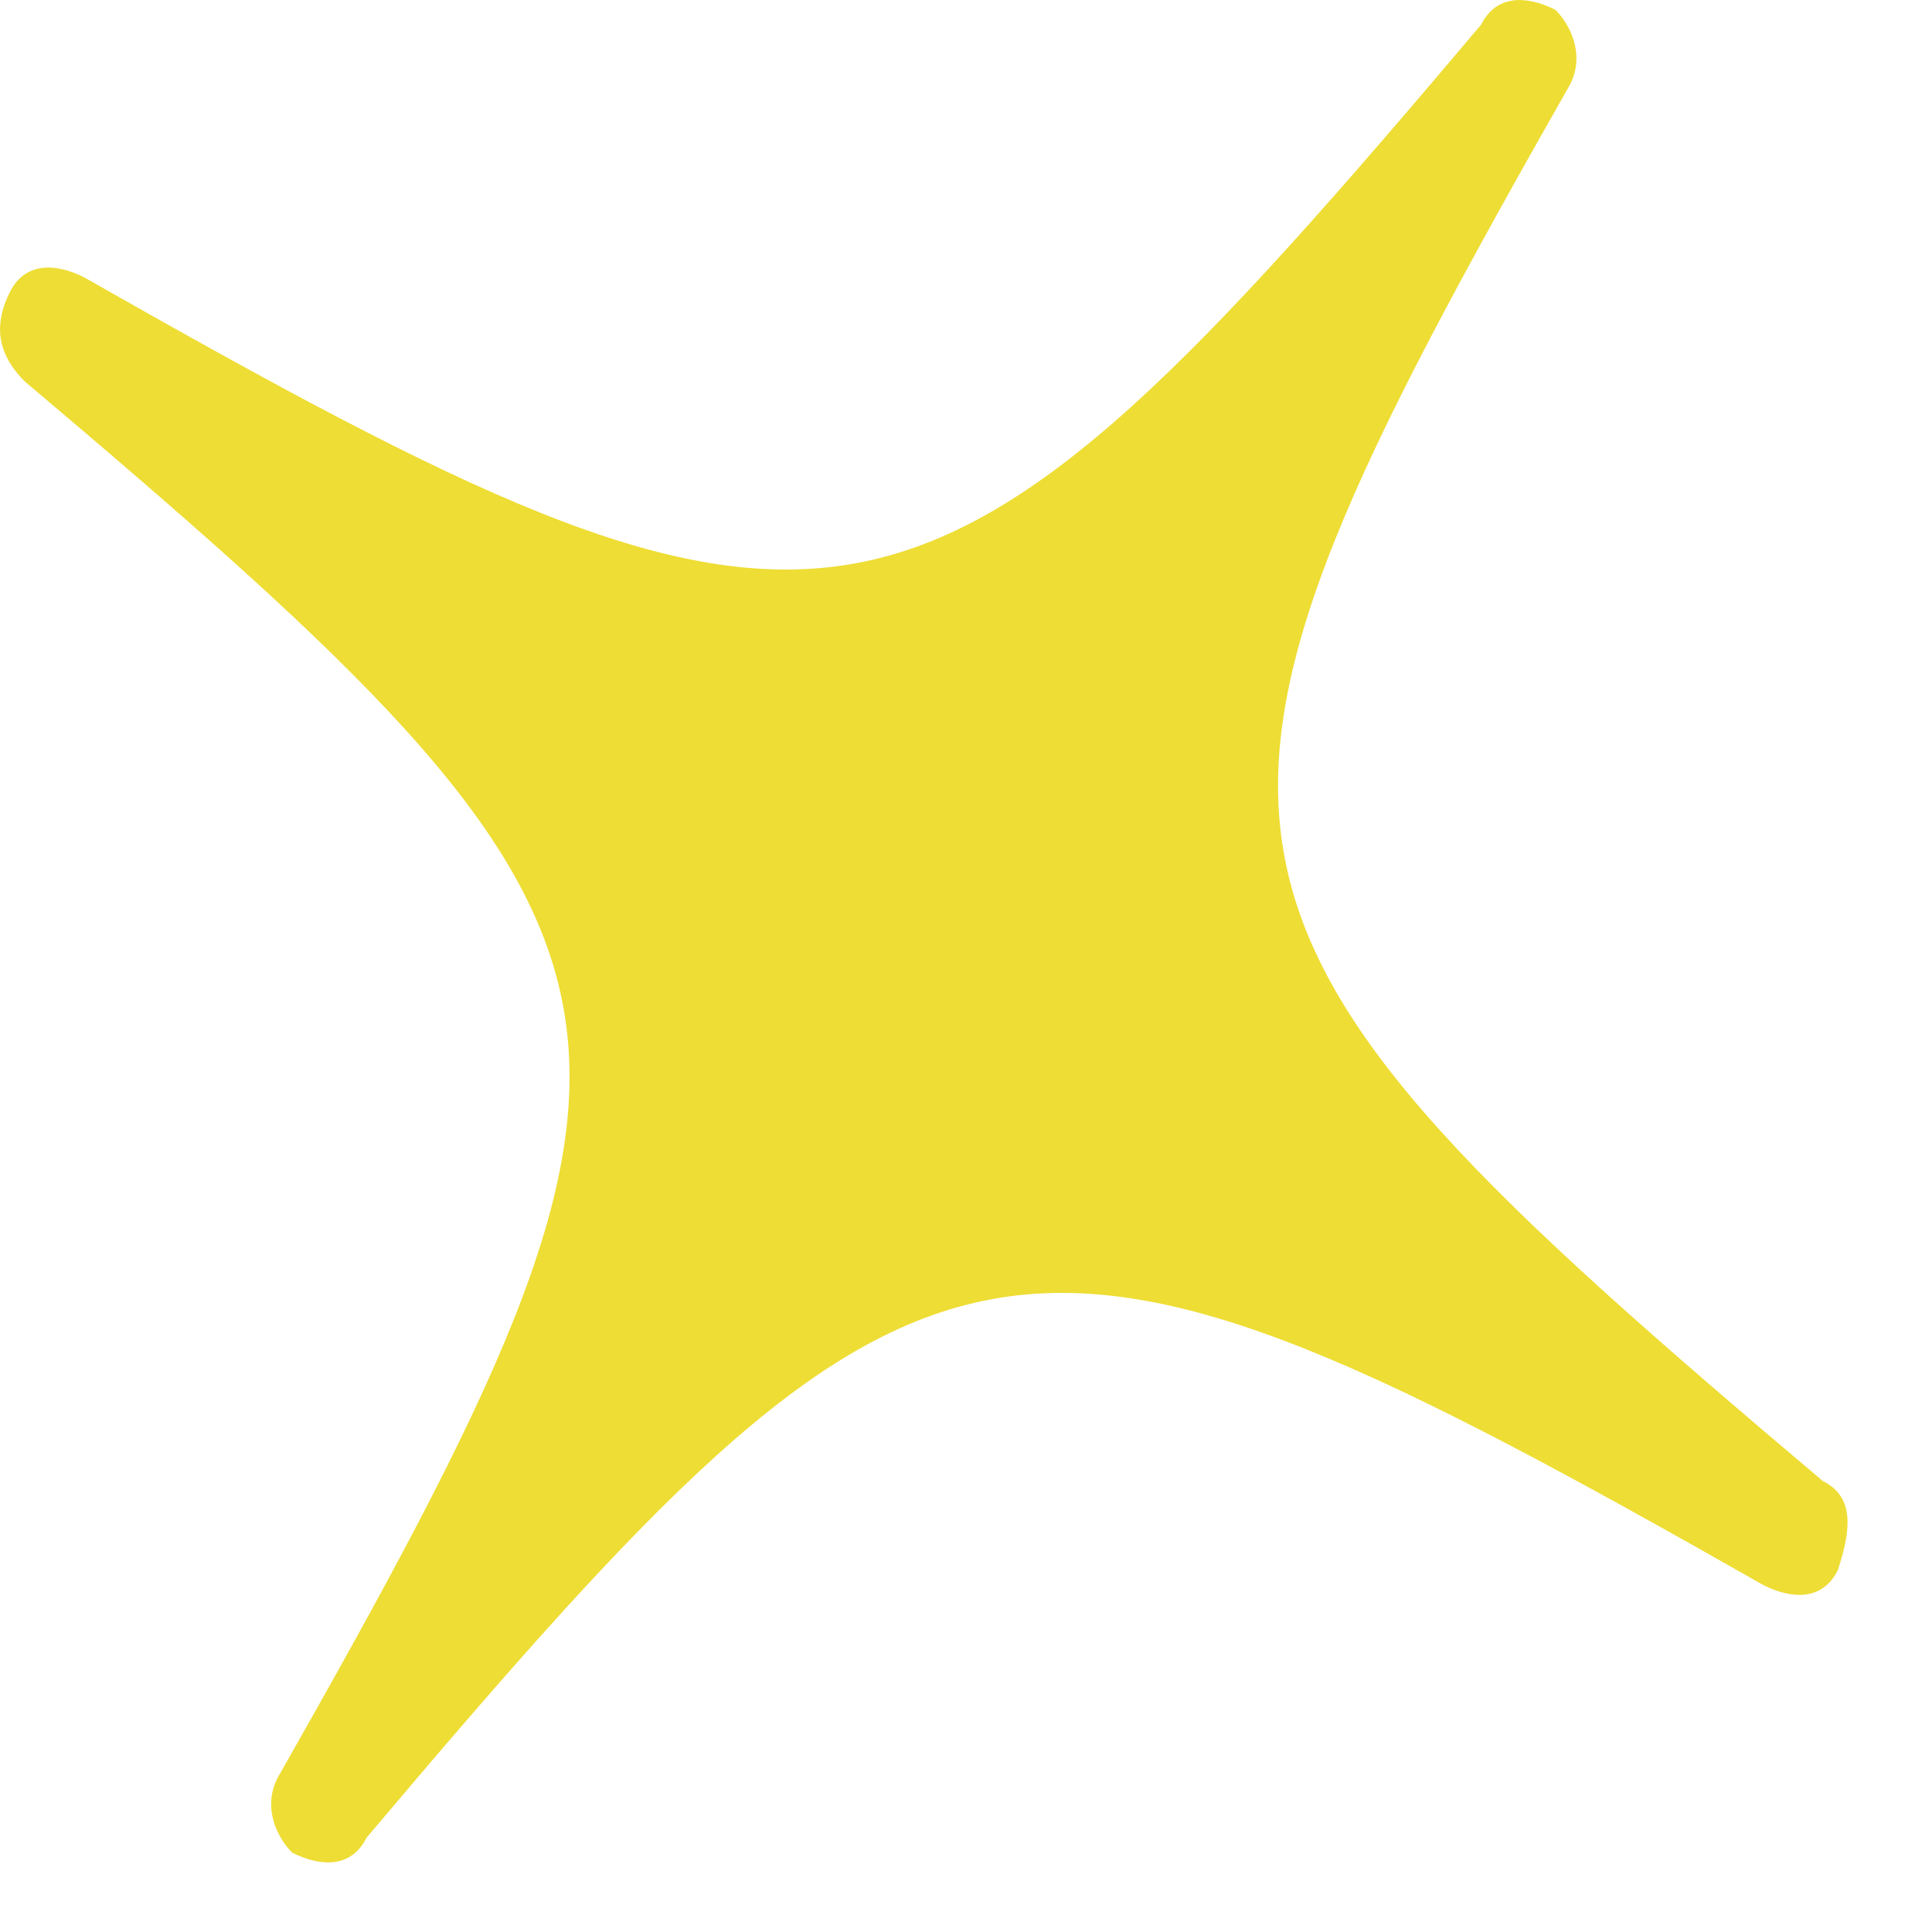 <?xml version="1.0" encoding="UTF-8" standalone="no"?>
<svg width="13px" height="13px" viewBox="0 0 13 13" version="1.1" xmlns="http://www.w3.org/2000/svg" xmlns:xlink="http://www.w3.org/1999/xlink">
    <g id="Page-1" stroke="none" stroke-width="1" fill="none" fill-rule="evenodd">
        <g id="Mashing_assets" fill="#EEDD34">
            <path d="M12.266,9.966 C7.766,6.166 7.666,5.666 10.566,0.566 C10.666,0.366 10.566,0.166 10.466,0.066 C10.266,-0.034 10.066,-0.034 9.966,0.166 C6.166,4.666 5.666,4.766 0.566,1.866 C0.366,1.766 0.166,1.766 0.066,1.966 C-0.034,2.166 -0.034,2.366 0.166,2.566 C4.666,6.366 4.766,6.866 1.866,11.966 C1.766,12.166 1.866,12.366 1.966,12.466 C2.166,12.566 2.366,12.566 2.466,12.366 C6.266,7.866 6.766,7.766 11.866,10.666 C12.066,10.766 12.266,10.766 12.366,10.566 C12.466,10.266 12.466,10.066 12.266,9.966 L12.266,9.966 Z" id="Shape"></path>
        </g>
    </g>
</svg>